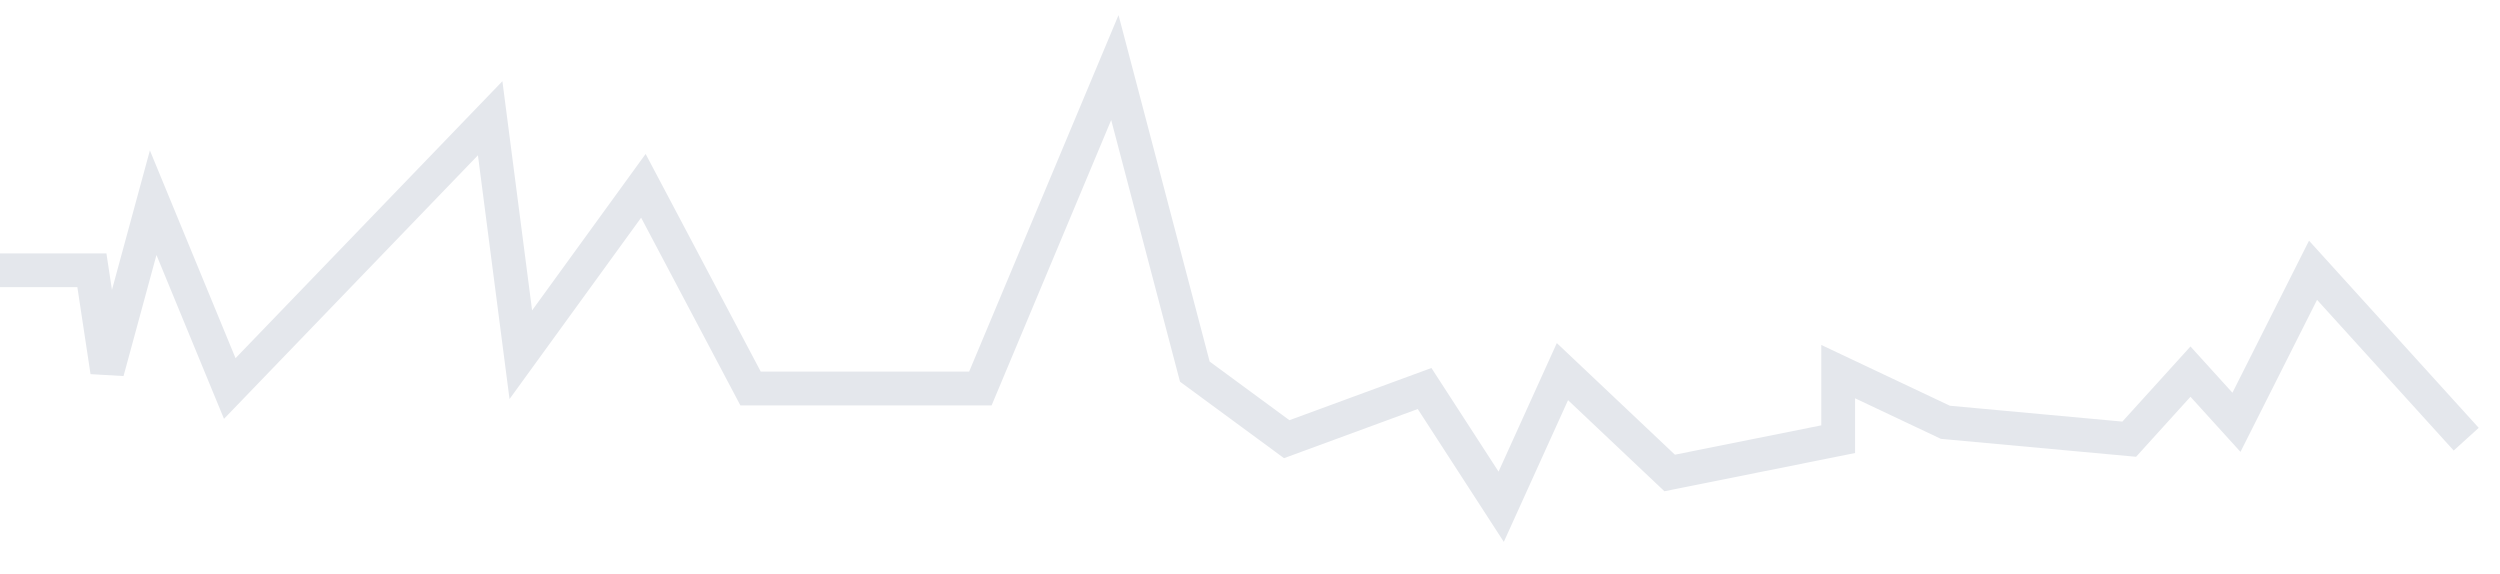 <svg width="74" height="17" viewBox="0 0 74 17" fill="none" xmlns="http://www.w3.org/2000/svg">
<path d="M0 8H2.72L3.174 11L4.534 6L6.801 11.5L14.509 3.5L15.416 10.5L19.044 5.5L22.217 11.5H29.019L33 2L35.367 11L38.087 13L42.168 11.5L44.435 15L46.248 11L49.422 14L54.41 13V11L57.584 12.5L63.025 13L64.838 11L66.199 12.5L68.466 8L73 13" stroke="#E4E7EC"/>
</svg>
